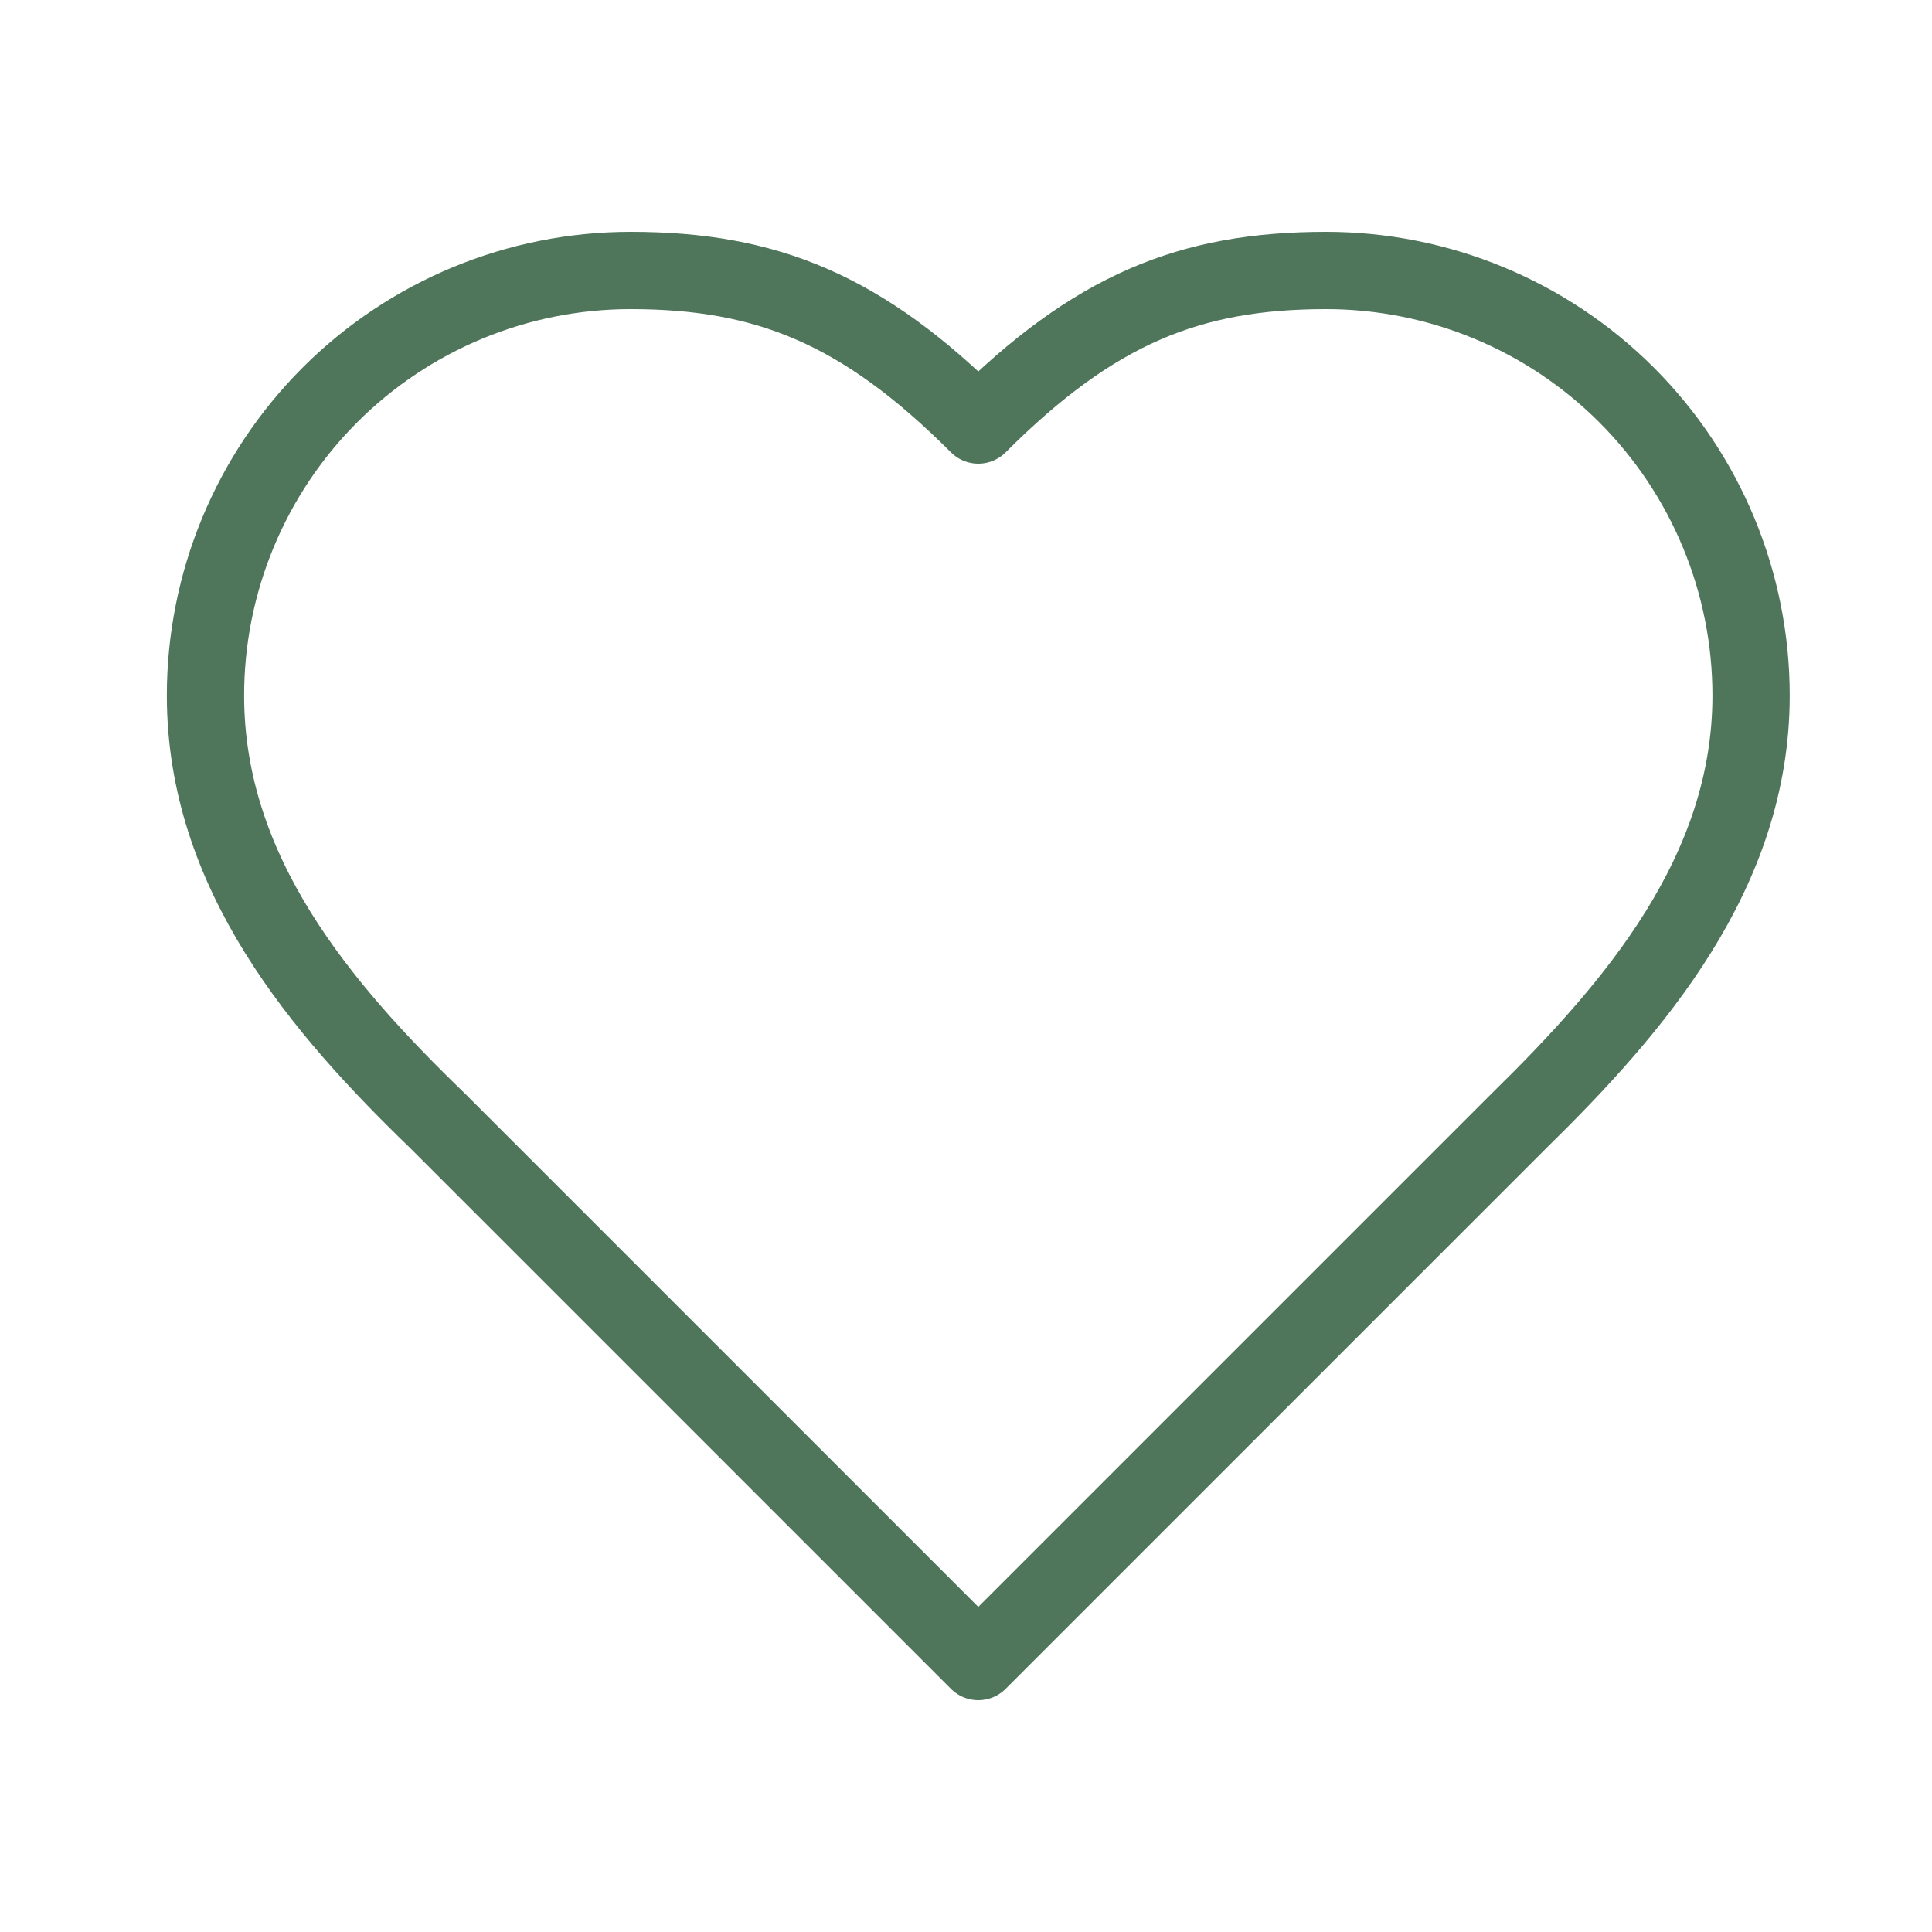 <svg xmlns="http://www.w3.org/2000/svg" width="25" height="25" viewBox="0 0 25 25" fill="none">
  <path d="M19.659 14.5C21.148 13.04 22.659 11.29 22.659 9C22.659 7.541 22.079 6.142 21.048 5.111C20.016 4.079 18.617 3.5 17.159 3.5C15.399 3.5 14.159 4 12.659 5.5C11.159 4 9.919 3.5 8.159 3.5C6.7 3.5 5.301 4.079 4.269 5.111C3.238 6.142 2.659 7.541 2.659 9C2.659 11.3 4.159 13.05 5.659 14.5L12.659 21.5L19.659 14.5Z" stroke="#4F755B" stroke-linecap="round" stroke-linejoin="round"/>
</svg>